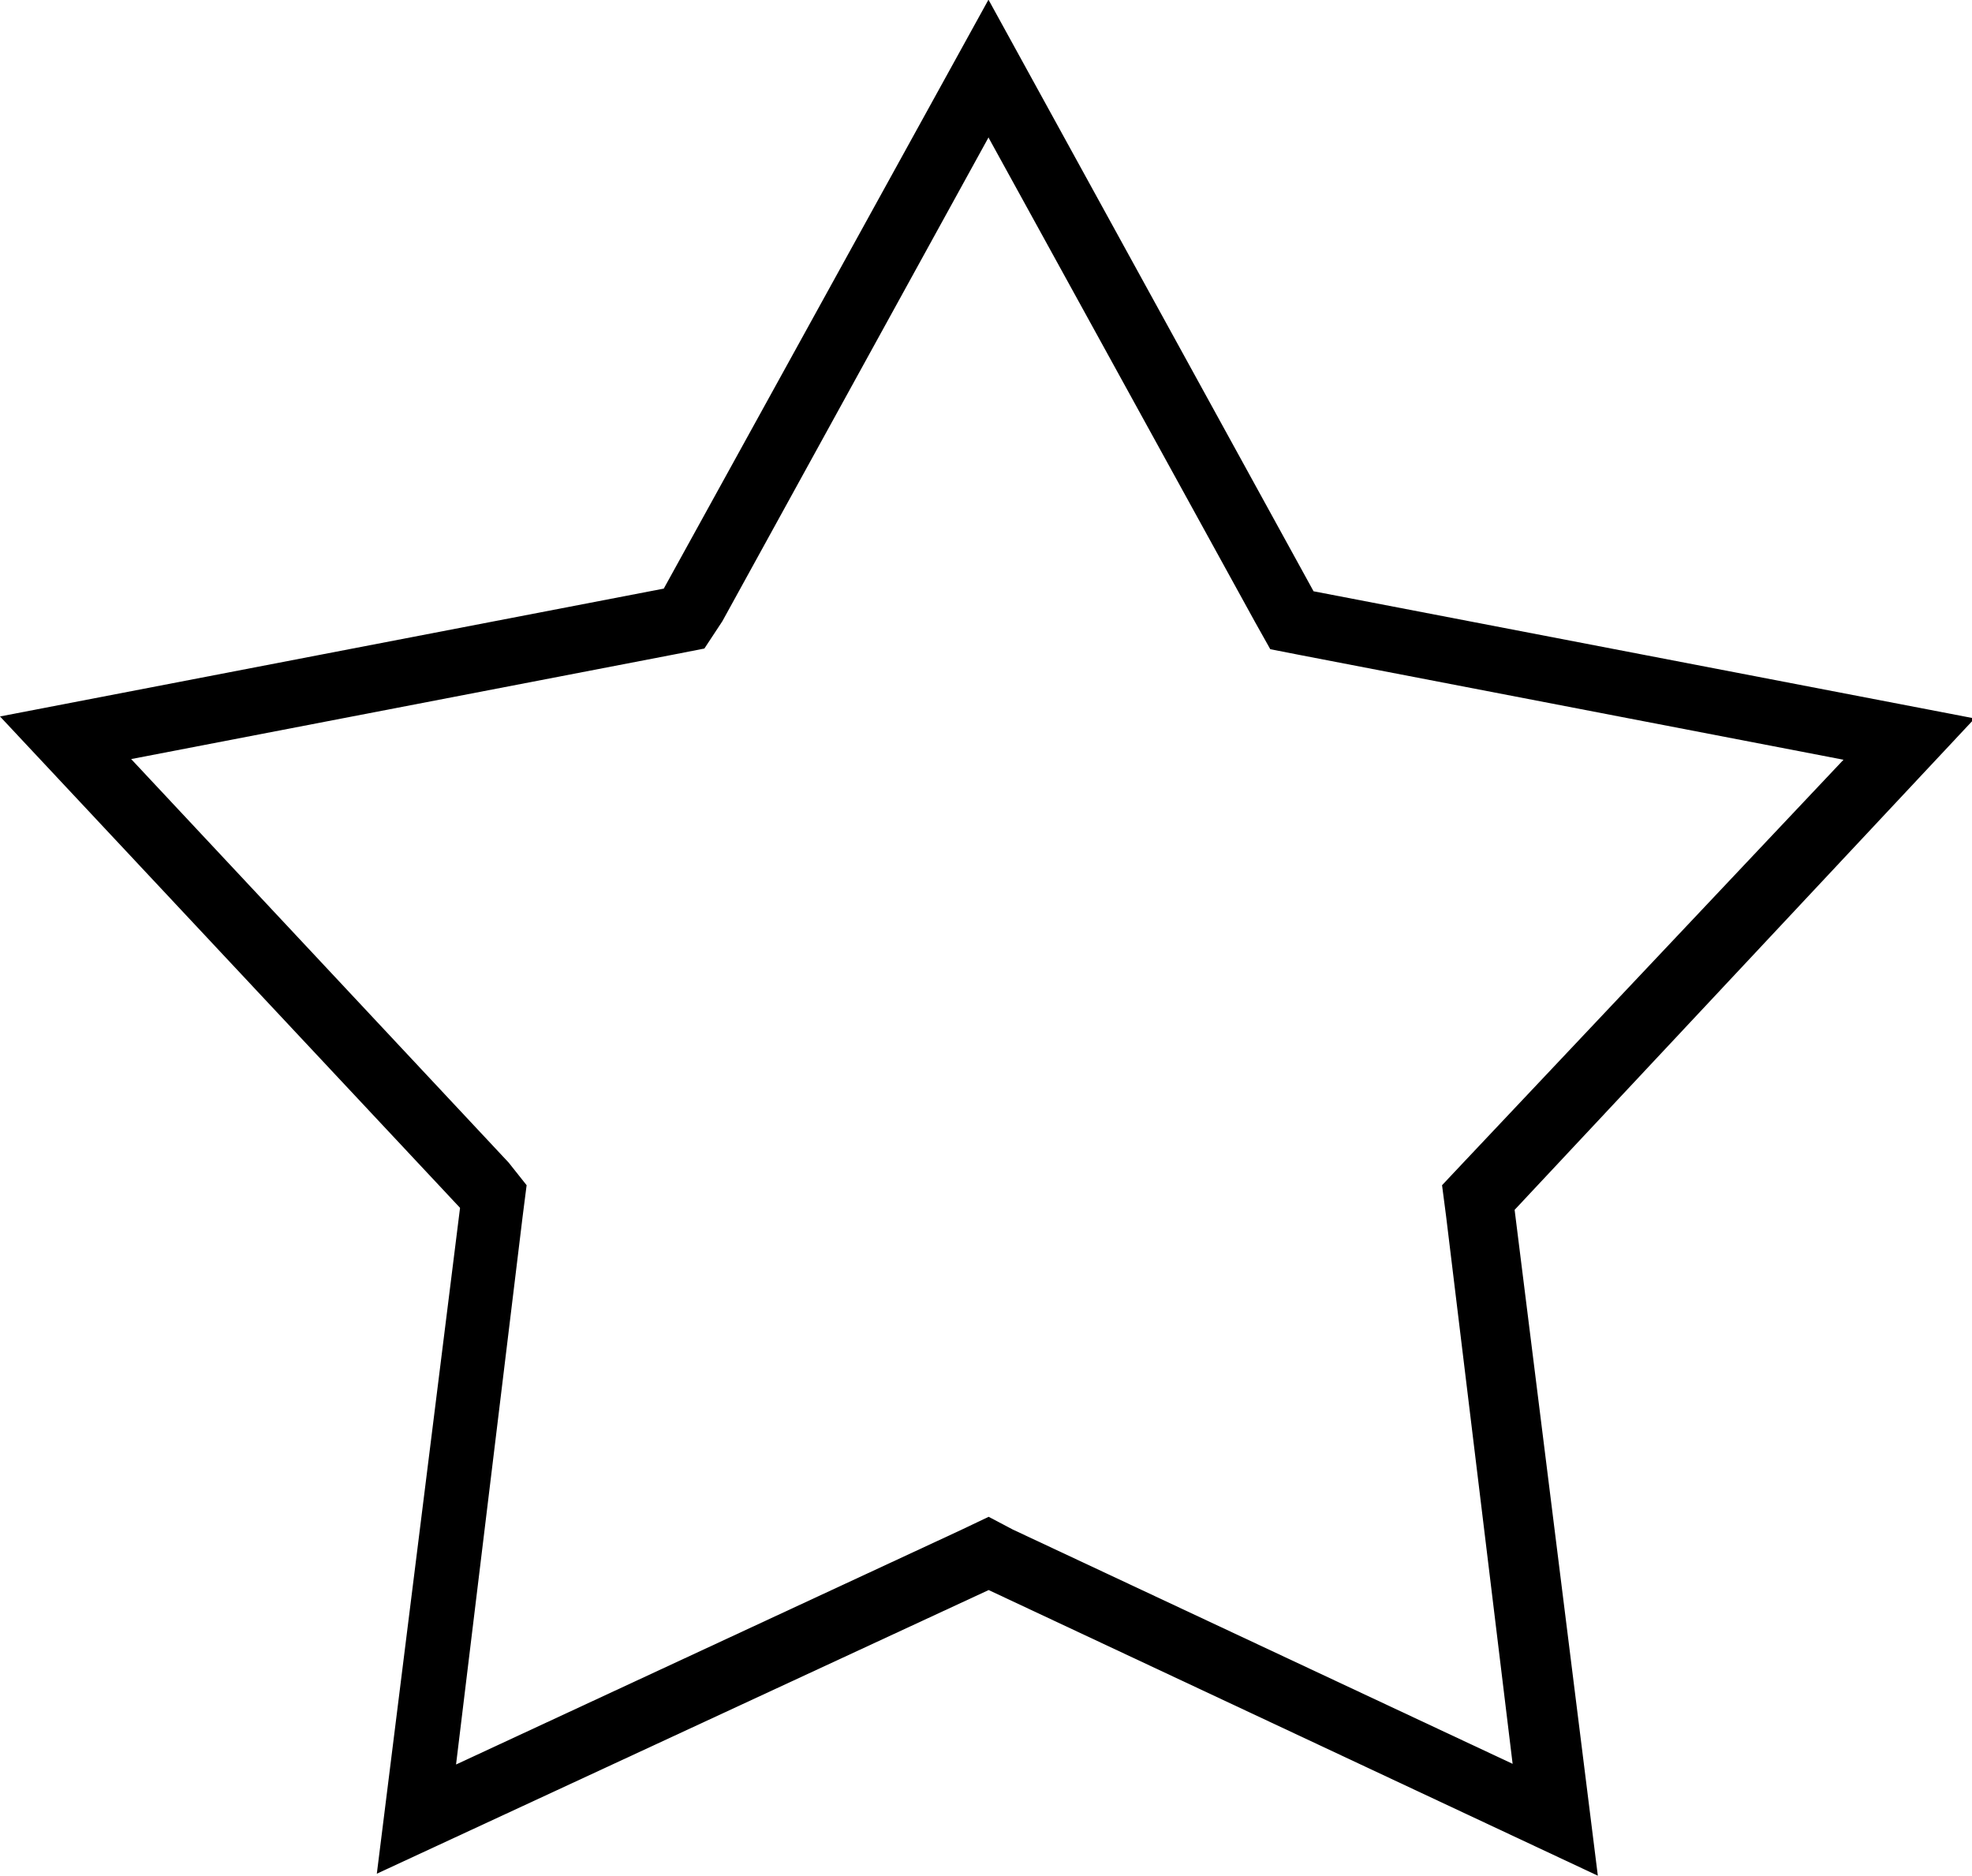<svg id="Layer_1" data-name="Layer 1" xmlns="http://www.w3.org/2000/svg" viewBox="0 0 29.62 28.18"><title>star</title><path d="M16,3.81l4,7.27,0.23,0.41,0.46,0.09,8.15,1.57L23.13,19.2l-0.32.34L22.87,20l1,8.23-7.51-3.52L16,24.52l-0.42.2L8,28.24l1-8.23,0.06-.47L8.79,19.2,3.12,13.14l8.15-1.57,0.46-.09L12,11.07l4-7.27m0-2.07-4.88,8.85L1.15,12.5l6.91,7.38-1.25,10L16,25.62l9.15,4.29-1.25-10,6.91-7.38-9.93-1.91L16,1.74h0Z" transform="translate(-1.15 -1.74)"/></svg>
